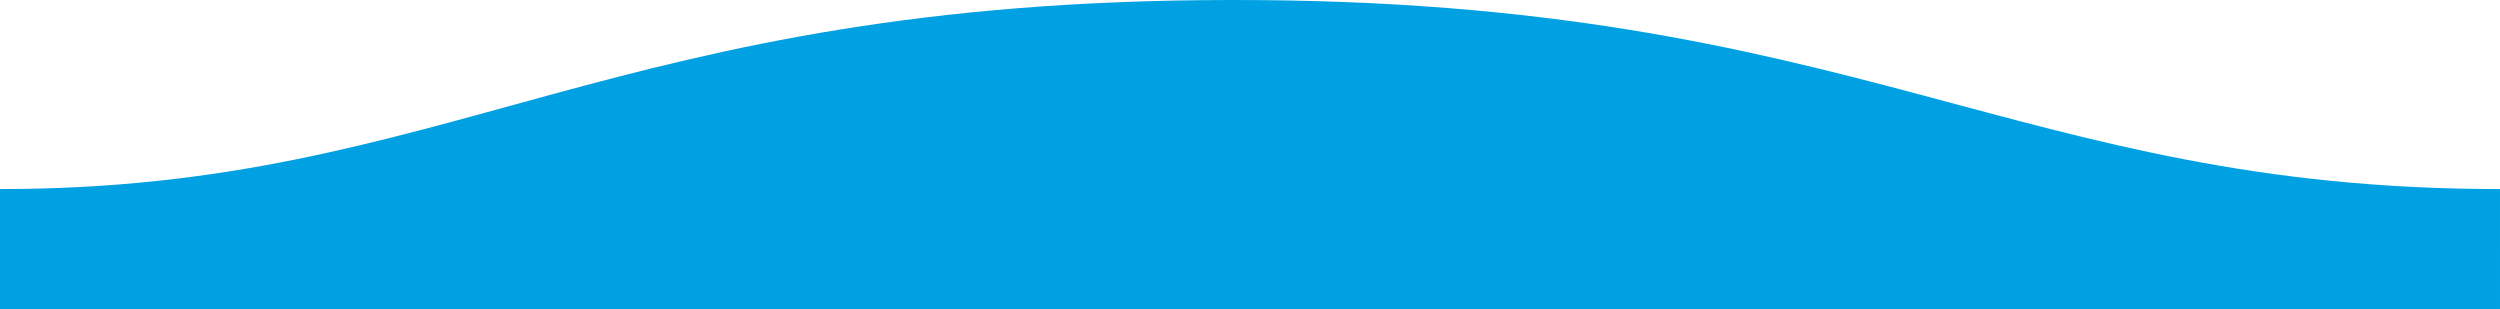 <svg xmlns="http://www.w3.org/2000/svg" width="1600" height="198"> <defs> <linearGradient id="a" x1="50%" x2="50%" y1="-10.959%" y2="100%"> <stop stop-color="#57BBC1" stop-opacity=".25" offset="0%"/> <stop stop-color="#015871" offset="100%"/> </linearGradient> </defs> <path fill="#00a1e3" fill-rule="evenodd" d="M.005 121C311 121 409.898-.25 811 0c400 0 500 121 789 121v77H0s.005-48 .005-77z" transform="matrix(-1 0 0 1 1600 0)"/> </svg>